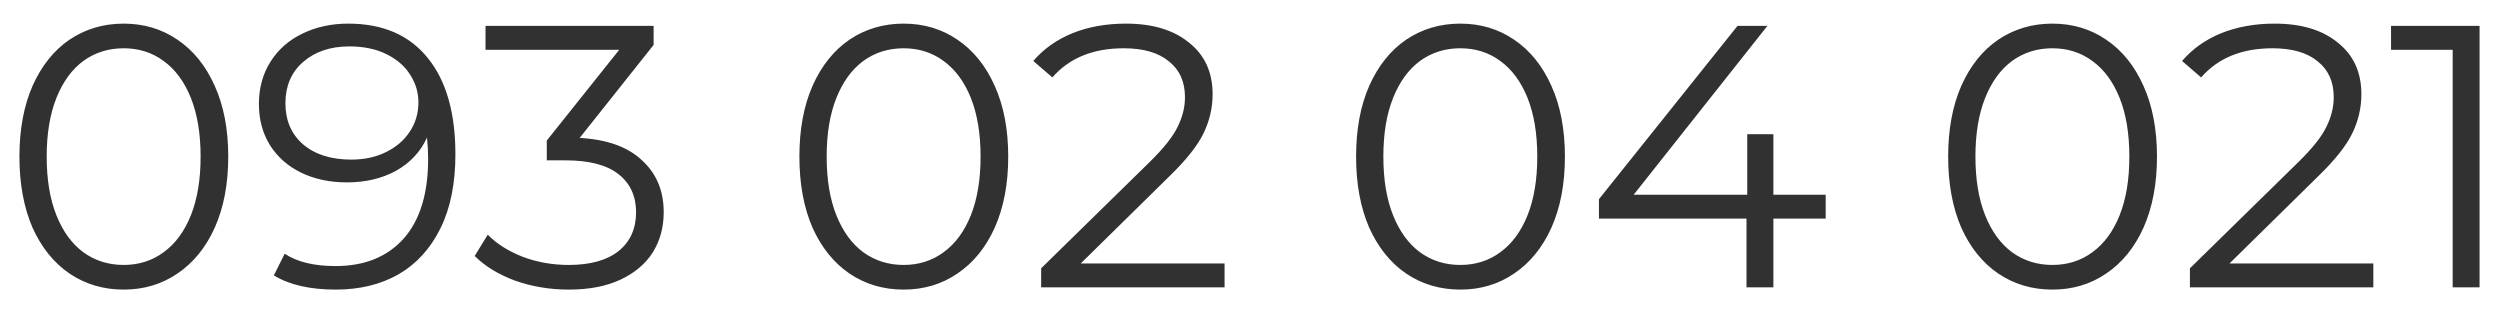 <svg width="87" height="11" viewBox="0 0 87 11" fill="none" xmlns="http://www.w3.org/2000/svg">
<path d="M4.303 10.078C3.601 10.078 2.973 9.892 2.418 9.519C1.872 9.146 1.443 8.613 1.131 7.92C0.828 7.218 0.676 6.395 0.676 5.45C0.676 4.505 0.828 3.686 1.131 2.993C1.443 2.291 1.872 1.754 2.418 1.381C2.973 1.008 3.601 0.822 4.303 0.822C5.005 0.822 5.629 1.008 6.175 1.381C6.73 1.754 7.163 2.291 7.475 2.993C7.787 3.686 7.943 4.505 7.943 5.45C7.943 6.395 7.787 7.218 7.475 7.92C7.163 8.613 6.73 9.146 6.175 9.519C5.629 9.892 5.005 10.078 4.303 10.078ZM4.303 9.22C4.832 9.22 5.295 9.073 5.694 8.778C6.101 8.483 6.418 8.054 6.643 7.491C6.868 6.928 6.981 6.247 6.981 5.45C6.981 4.653 6.868 3.972 6.643 3.409C6.418 2.846 6.101 2.417 5.694 2.122C5.295 1.827 4.832 1.68 4.303 1.68C3.774 1.68 3.306 1.827 2.899 2.122C2.5 2.417 2.188 2.846 1.963 3.409C1.738 3.972 1.625 4.653 1.625 5.45C1.625 6.247 1.738 6.928 1.963 7.491C2.188 8.054 2.5 8.483 2.899 8.778C3.306 9.073 3.774 9.22 4.303 9.22ZM12.117 0.822C13.322 0.822 14.245 1.221 14.886 2.018C15.528 2.807 15.848 3.925 15.848 5.372C15.848 6.386 15.675 7.244 15.328 7.946C14.982 8.648 14.496 9.181 13.872 9.545C13.248 9.9 12.52 10.078 11.688 10.078C10.787 10.078 10.068 9.913 9.53 9.584L9.907 8.83C10.341 9.116 10.93 9.259 11.675 9.259C12.681 9.259 13.469 8.943 14.041 8.31C14.613 7.669 14.899 6.741 14.899 5.528C14.899 5.303 14.886 5.056 14.86 4.787C14.635 5.281 14.275 5.667 13.781 5.944C13.287 6.213 12.72 6.347 12.078 6.347C11.48 6.347 10.947 6.234 10.479 6.009C10.02 5.784 9.66 5.467 9.4 5.06C9.14 4.644 9.01 4.163 9.01 3.617C9.01 3.062 9.145 2.573 9.413 2.148C9.682 1.723 10.05 1.398 10.518 1.173C10.995 0.939 11.528 0.822 12.117 0.822ZM12.221 5.554C12.681 5.554 13.084 5.467 13.43 5.294C13.786 5.121 14.063 4.882 14.262 4.579C14.462 4.276 14.561 3.938 14.561 3.565C14.561 3.218 14.466 2.898 14.275 2.603C14.093 2.308 13.82 2.07 13.456 1.888C13.092 1.706 12.659 1.615 12.156 1.615C11.498 1.615 10.96 1.797 10.544 2.161C10.137 2.516 9.933 2.993 9.933 3.591C9.933 4.189 10.137 4.666 10.544 5.021C10.96 5.376 11.519 5.554 12.221 5.554ZM20.172 4.8C21.126 4.852 21.849 5.112 22.343 5.58C22.846 6.039 23.097 6.642 23.097 7.387C23.097 7.907 22.972 8.371 22.72 8.778C22.469 9.177 22.096 9.493 21.602 9.727C21.108 9.961 20.506 10.078 19.795 10.078C19.137 10.078 18.513 9.974 17.923 9.766C17.343 9.549 16.875 9.263 16.519 8.908L16.974 8.167C17.278 8.479 17.681 8.735 18.183 8.934C18.686 9.125 19.223 9.22 19.795 9.22C20.541 9.22 21.117 9.06 21.524 8.739C21.932 8.41 22.135 7.959 22.135 7.387C22.135 6.824 21.932 6.382 21.524 6.061C21.117 5.74 20.502 5.58 19.678 5.58H19.028V4.891L21.55 1.732H16.896V0.9H22.746V1.563L20.172 4.8ZM31.446 10.078C30.744 10.078 30.115 9.892 29.561 9.519C29.015 9.146 28.586 8.613 28.274 7.92C27.97 7.218 27.819 6.395 27.819 5.45C27.819 4.505 27.97 3.686 28.274 2.993C28.586 2.291 29.015 1.754 29.561 1.381C30.115 1.008 30.744 0.822 31.446 0.822C32.148 0.822 32.772 1.008 33.318 1.381C33.872 1.754 34.306 2.291 34.618 2.993C34.93 3.686 35.086 4.505 35.086 5.45C35.086 6.395 34.93 7.218 34.618 7.92C34.306 8.613 33.872 9.146 33.318 9.519C32.772 9.892 32.148 10.078 31.446 10.078ZM31.446 9.22C31.974 9.22 32.438 9.073 32.837 8.778C33.244 8.483 33.56 8.054 33.786 7.491C34.011 6.928 34.124 6.247 34.124 5.45C34.124 4.653 34.011 3.972 33.786 3.409C33.56 2.846 33.244 2.417 32.837 2.122C32.438 1.827 31.974 1.68 31.446 1.68C30.917 1.68 30.449 1.827 30.042 2.122C29.643 2.417 29.331 2.846 29.106 3.409C28.88 3.972 28.768 4.653 28.768 5.45C28.768 6.247 28.88 6.928 29.106 7.491C29.331 8.054 29.643 8.483 30.042 8.778C30.449 9.073 30.917 9.22 31.446 9.22ZM42.615 9.168V10H36.232V9.337L40.015 5.632C40.491 5.164 40.812 4.761 40.977 4.423C41.15 4.076 41.237 3.73 41.237 3.383C41.237 2.846 41.05 2.43 40.678 2.135C40.314 1.832 39.789 1.68 39.105 1.68C38.039 1.68 37.211 2.018 36.622 2.694L35.959 2.122C36.314 1.706 36.765 1.385 37.311 1.16C37.865 0.935 38.489 0.822 39.183 0.822C40.11 0.822 40.842 1.043 41.38 1.485C41.926 1.918 42.199 2.516 42.199 3.279C42.199 3.747 42.095 4.198 41.887 4.631C41.679 5.064 41.284 5.563 40.704 6.126L37.61 9.168H42.615ZM50.819 10.078C50.117 10.078 49.488 9.892 48.934 9.519C48.388 9.146 47.959 8.613 47.647 7.92C47.343 7.218 47.192 6.395 47.192 5.45C47.192 4.505 47.343 3.686 47.647 2.993C47.959 2.291 48.388 1.754 48.934 1.381C49.488 1.008 50.117 0.822 50.819 0.822C51.521 0.822 52.145 1.008 52.691 1.381C53.245 1.754 53.679 2.291 53.991 2.993C54.303 3.686 54.459 4.505 54.459 5.45C54.459 6.395 54.303 7.218 53.991 7.92C53.679 8.613 53.245 9.146 52.691 9.519C52.145 9.892 51.521 10.078 50.819 10.078ZM50.819 9.22C51.347 9.22 51.811 9.073 52.21 8.778C52.617 8.483 52.933 8.054 53.159 7.491C53.384 6.928 53.497 6.247 53.497 5.45C53.497 4.653 53.384 3.972 53.159 3.409C52.933 2.846 52.617 2.417 52.21 2.122C51.811 1.827 51.347 1.68 50.819 1.68C50.29 1.68 49.822 1.827 49.415 2.122C49.016 2.417 48.704 2.846 48.479 3.409C48.253 3.972 48.141 4.653 48.141 5.45C48.141 6.247 48.253 6.928 48.479 7.491C48.704 8.054 49.016 8.483 49.415 8.778C49.822 9.073 50.29 9.22 50.819 9.22ZM63.534 7.608H61.714V10H60.778V7.608H55.643V6.932L60.466 0.9H61.506L56.852 6.776H60.804V4.67H61.714V6.776H63.534V7.608ZM71.423 10.078C70.721 10.078 70.093 9.892 69.538 9.519C68.992 9.146 68.563 8.613 68.251 7.92C67.948 7.218 67.796 6.395 67.796 5.45C67.796 4.505 67.948 3.686 68.251 2.993C68.563 2.291 68.992 1.754 69.538 1.381C70.093 1.008 70.721 0.822 71.423 0.822C72.125 0.822 72.749 1.008 73.295 1.381C73.85 1.754 74.283 2.291 74.595 2.993C74.907 3.686 75.063 4.505 75.063 5.45C75.063 6.395 74.907 7.218 74.595 7.92C74.283 8.613 73.85 9.146 73.295 9.519C72.749 9.892 72.125 10.078 71.423 10.078ZM71.423 9.22C71.952 9.22 72.415 9.073 72.814 8.778C73.222 8.483 73.538 8.054 73.763 7.491C73.989 6.928 74.101 6.247 74.101 5.45C74.101 4.653 73.989 3.972 73.763 3.409C73.538 2.846 73.222 2.417 72.814 2.122C72.415 1.827 71.952 1.68 71.423 1.68C70.894 1.68 70.427 1.827 70.019 2.122C69.621 2.417 69.308 2.846 69.083 3.409C68.858 3.972 68.745 4.653 68.745 5.45C68.745 6.247 68.858 6.928 69.083 7.491C69.308 8.054 69.621 8.483 70.019 8.778C70.427 9.073 70.894 9.22 71.423 9.22ZM82.592 9.168V10H76.209V9.337L79.992 5.632C80.469 5.164 80.79 4.761 80.954 4.423C81.127 4.076 81.214 3.73 81.214 3.383C81.214 2.846 81.028 2.43 80.655 2.135C80.291 1.832 79.767 1.68 79.082 1.68C78.016 1.68 77.189 2.018 76.599 2.694L75.936 2.122C76.291 1.706 76.742 1.385 77.288 1.16C77.843 0.935 78.467 0.822 79.16 0.822C80.088 0.822 80.82 1.043 81.357 1.485C81.903 1.918 82.176 2.516 82.176 3.279C82.176 3.747 82.072 4.198 81.864 4.631C81.656 5.064 81.262 5.563 80.681 6.126L77.587 9.168H82.592ZM86.289 0.9V10H85.353V1.732H83.208V0.9H86.289Z" fill="#313131"/>
</svg>
